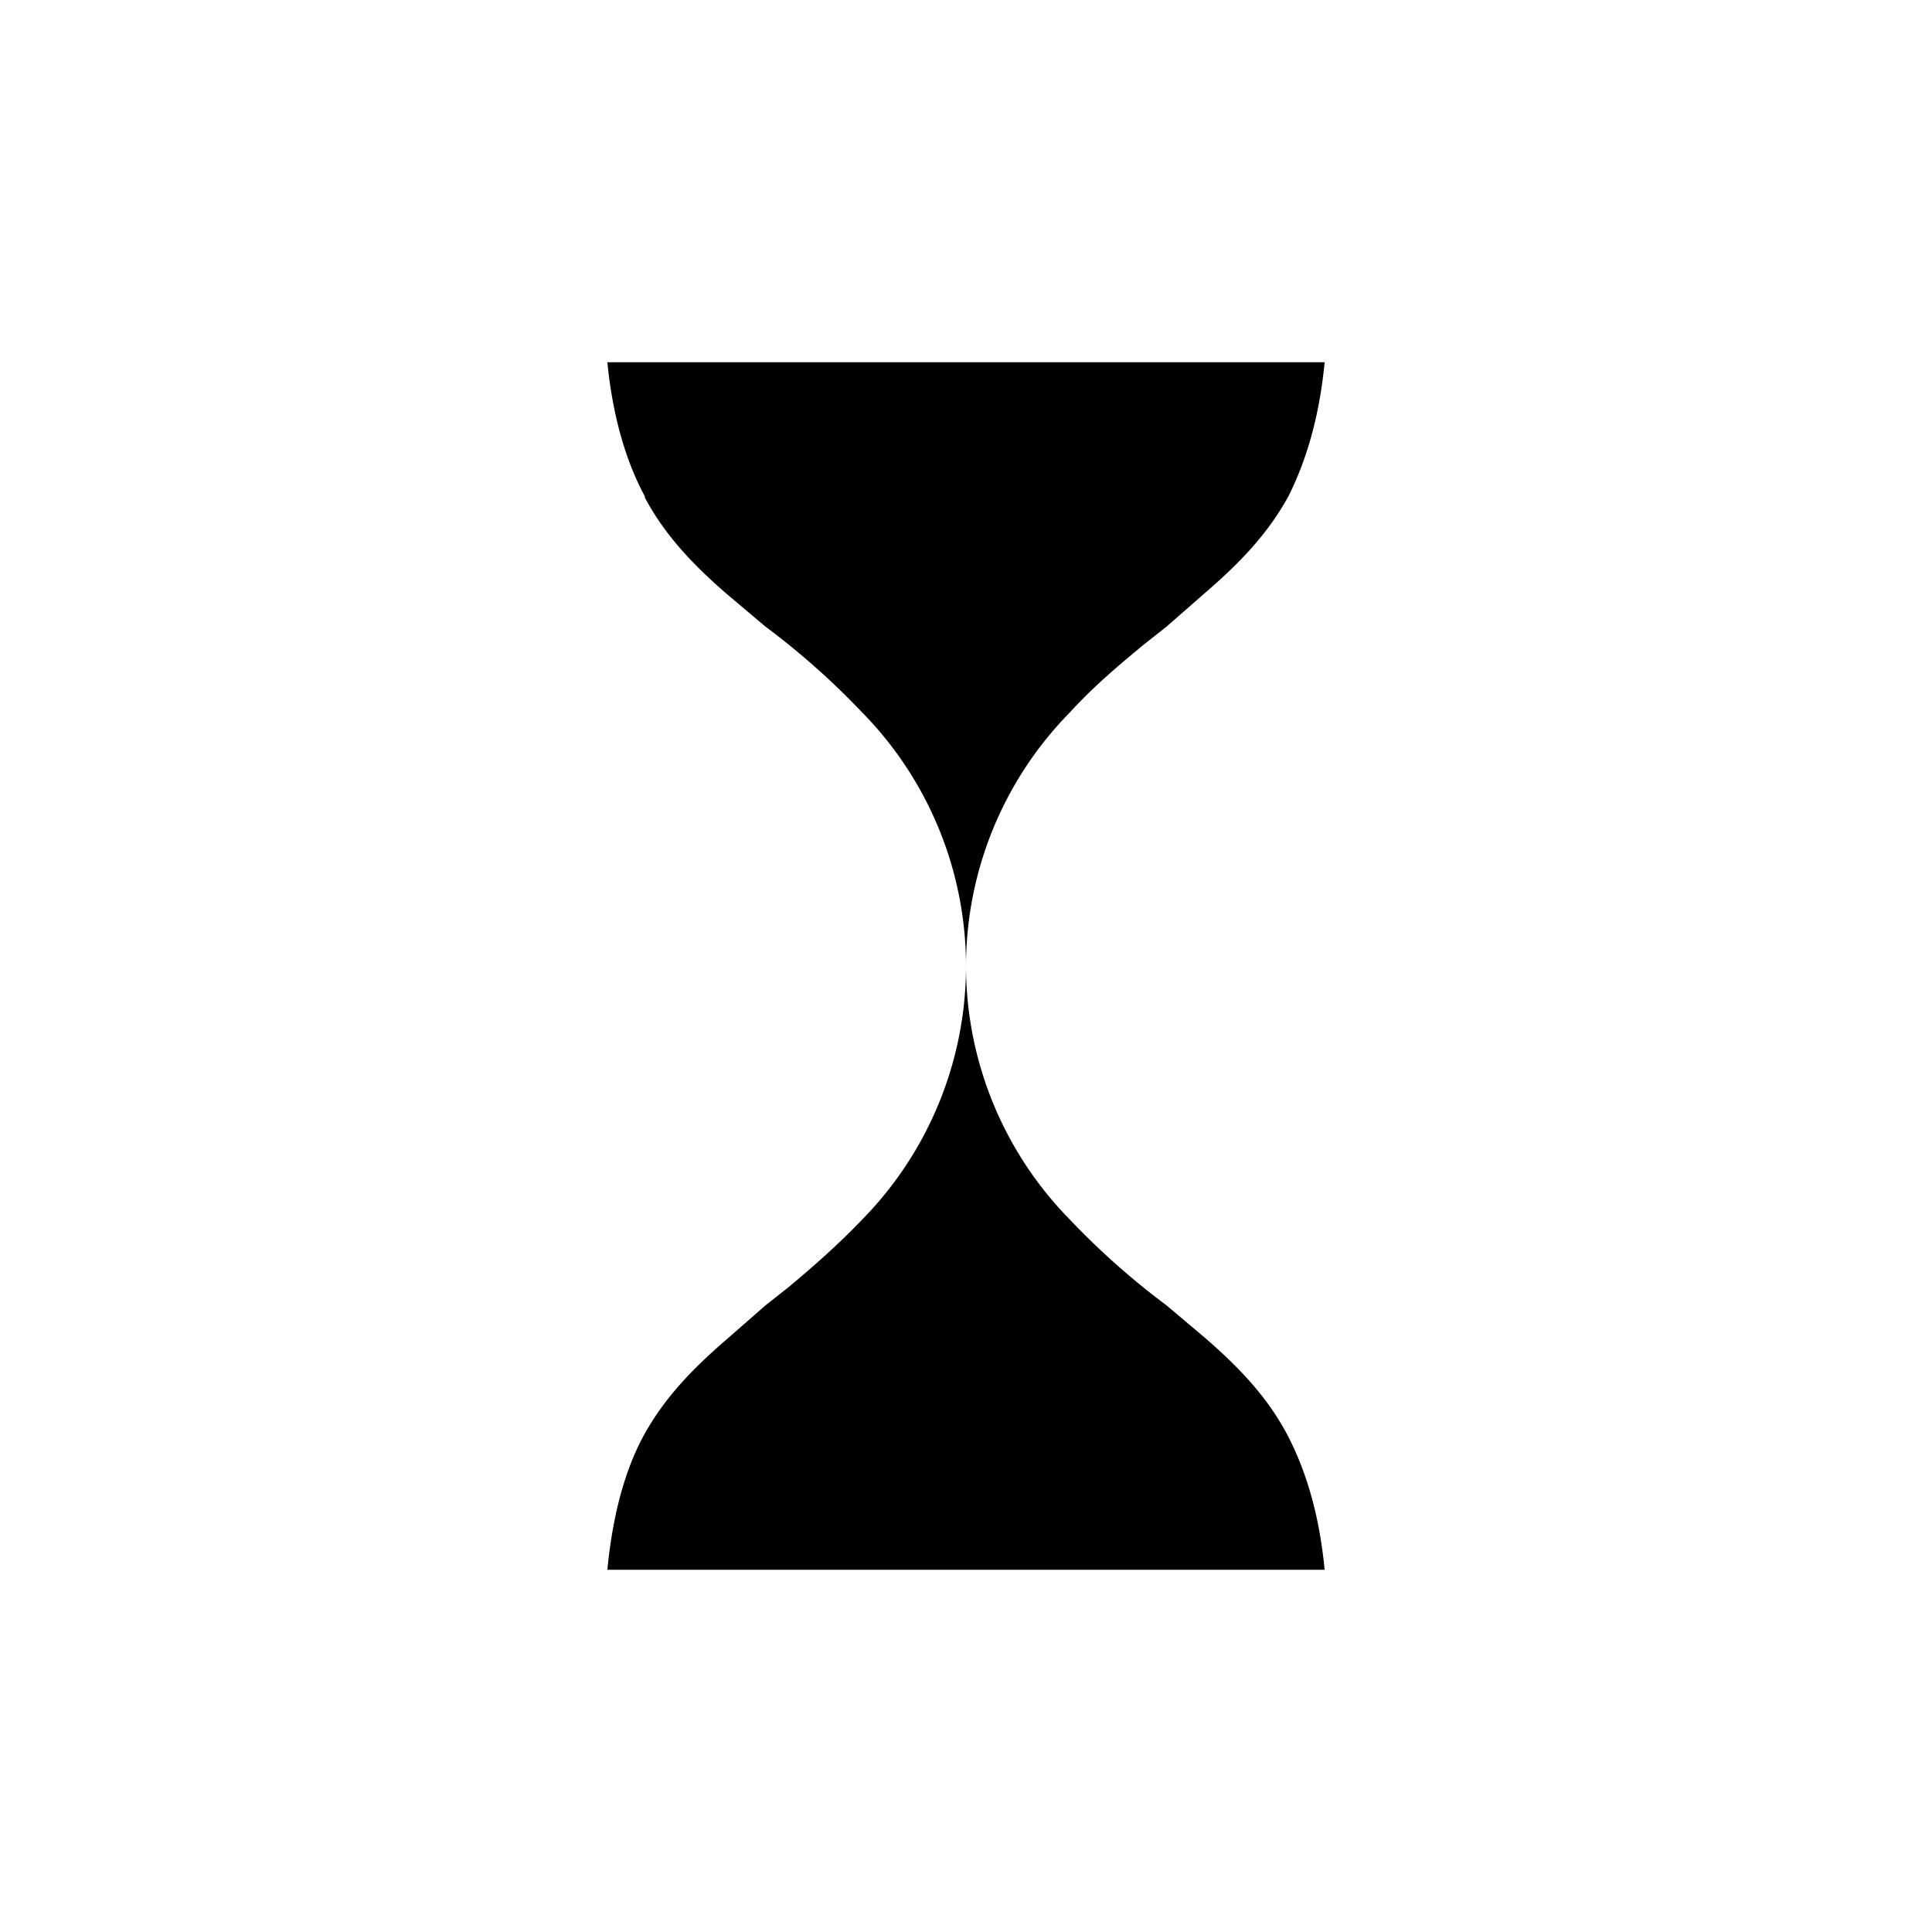 <svg width="16" height="16" viewBox="0 0 16 16" xmlns="http://www.w3.org/2000/svg"><path d="M5.34 4.11c-.13-.24-.26-.6-.31-1.11h5.94c-.05.52-.18.87-.3 1.11-.17.31-.4.55-.69.8l-.32.28-.19.15c-.18.15-.4.33-.61.56A3 3 0 0 0 8 8a3 3 0 0 0-.86-2.1 6.29 6.29 0 0 0-.8-.71l-.32-.27c-.3-.26-.52-.5-.68-.8ZM10.97 13H5.03c.05-.52.17-.87.3-1.11.17-.31.4-.55.69-.8l.32-.28.19-.15c.18-.15.4-.34.61-.56A3 3 0 0 0 8 8a3 3 0 0 0 .86 2.1 6.28 6.28 0 0 0 .8.71l.32.27c.3.26.52.5.68.8.13.25.26.6.31 1.12Z"/></svg>